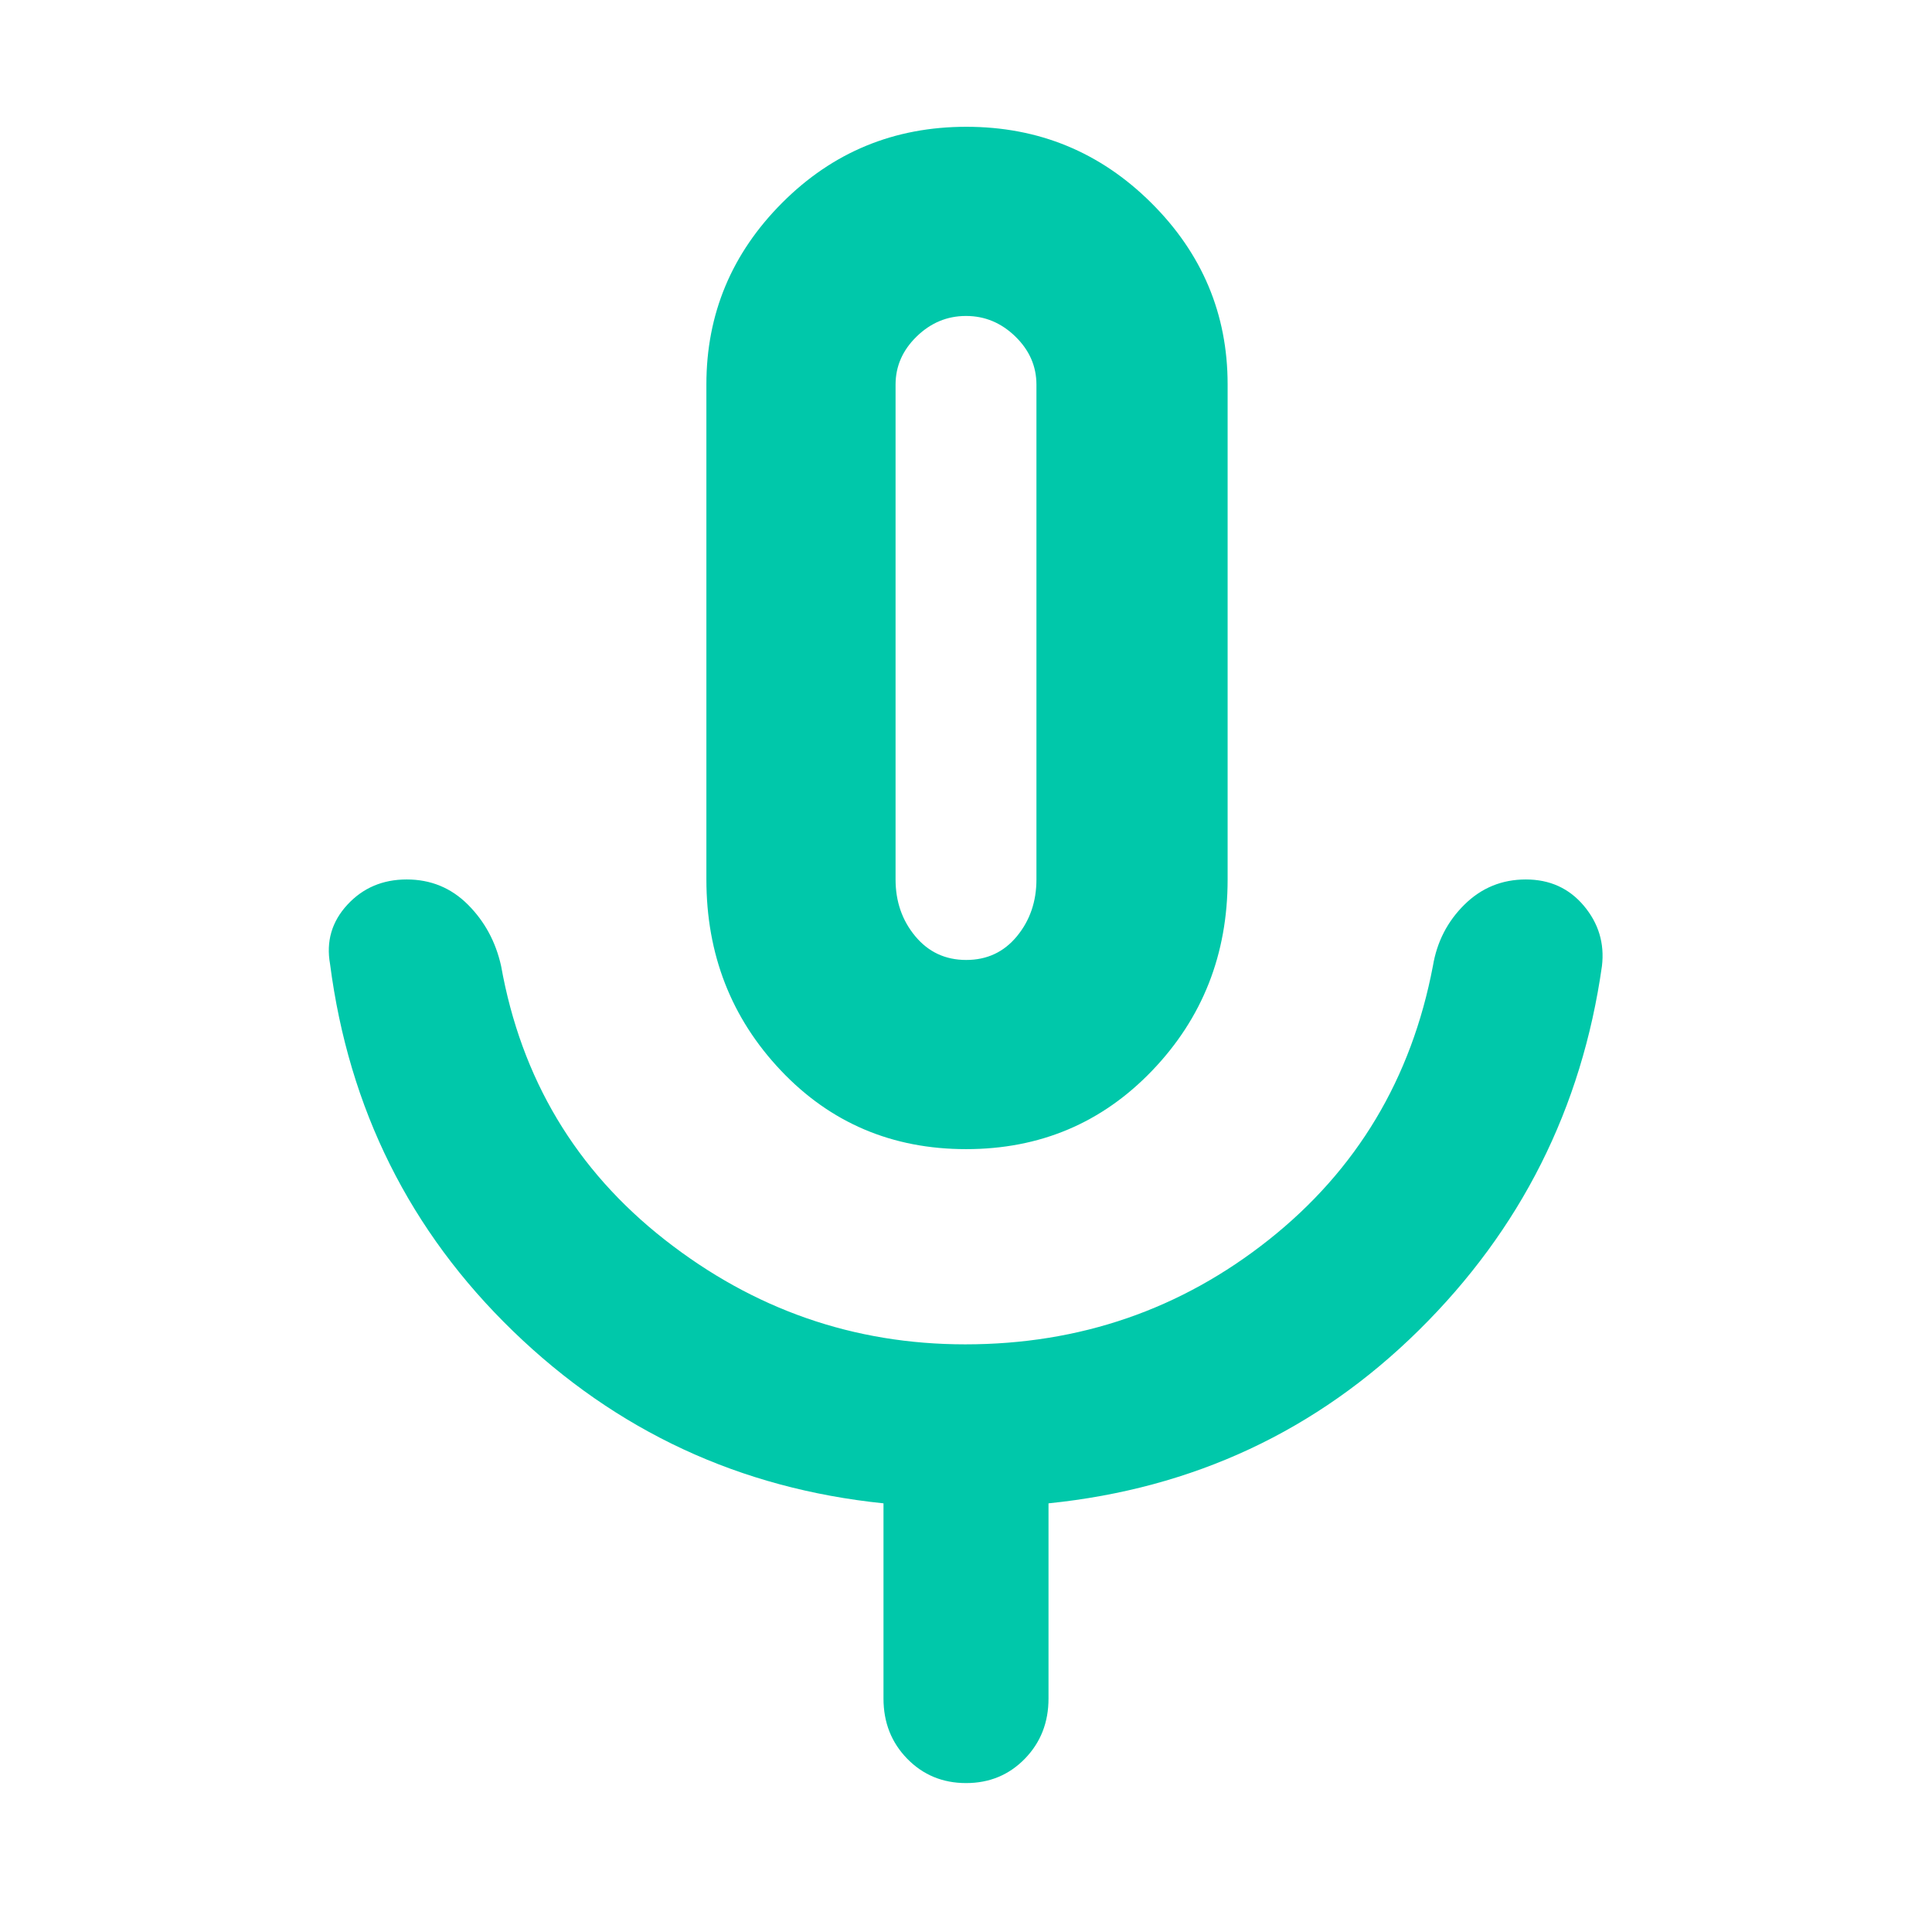 <svg xmlns="http://www.w3.org/2000/svg" height="48" viewBox="0 -960 960 960" width="48"><path fill="rgb(0, 200, 170)" d="M480.06-389Q425-389 388-428.08q-37-39.09-37-94.92v-246q0-52.5 37.68-90.25Q426.35-897 480.18-897 534-897 572-859.25q38 37.75 38 90.25v246q0 55.83-37.44 94.92Q535.12-389 480.06-389ZM480-643Zm-41 527v-97q-107-11-184-85.5T164-481q-3-16.85 8.59-29.43 11.6-12.57 29.5-12.57 17.91 0 30.41 12.5T249-480q15 84 81.3 136 66.29 52 149.32 52 85.38 0 150.88-52T712-480q3-18 15.68-30.5 12.67-12.5 30.5-12.5Q776-523 787-509.93q11 13.08 9 29.93-15 106-91 181t-184 86v97q0 17.85-11.78 29.93Q497.45-74 480.04-74t-29.23-12.07Q439-98.15 439-116Zm41.11-367q15.49 0 25.19-11.77Q515-506.55 515-523v-245.87q0-13.73-10.49-23.93T480-803q-14.02 0-24.51 10.2Q445-782.6 445-768.87V-523q0 16.45 9.81 28.23 9.8 11.77 25.3 11.77Z"/></svg>
